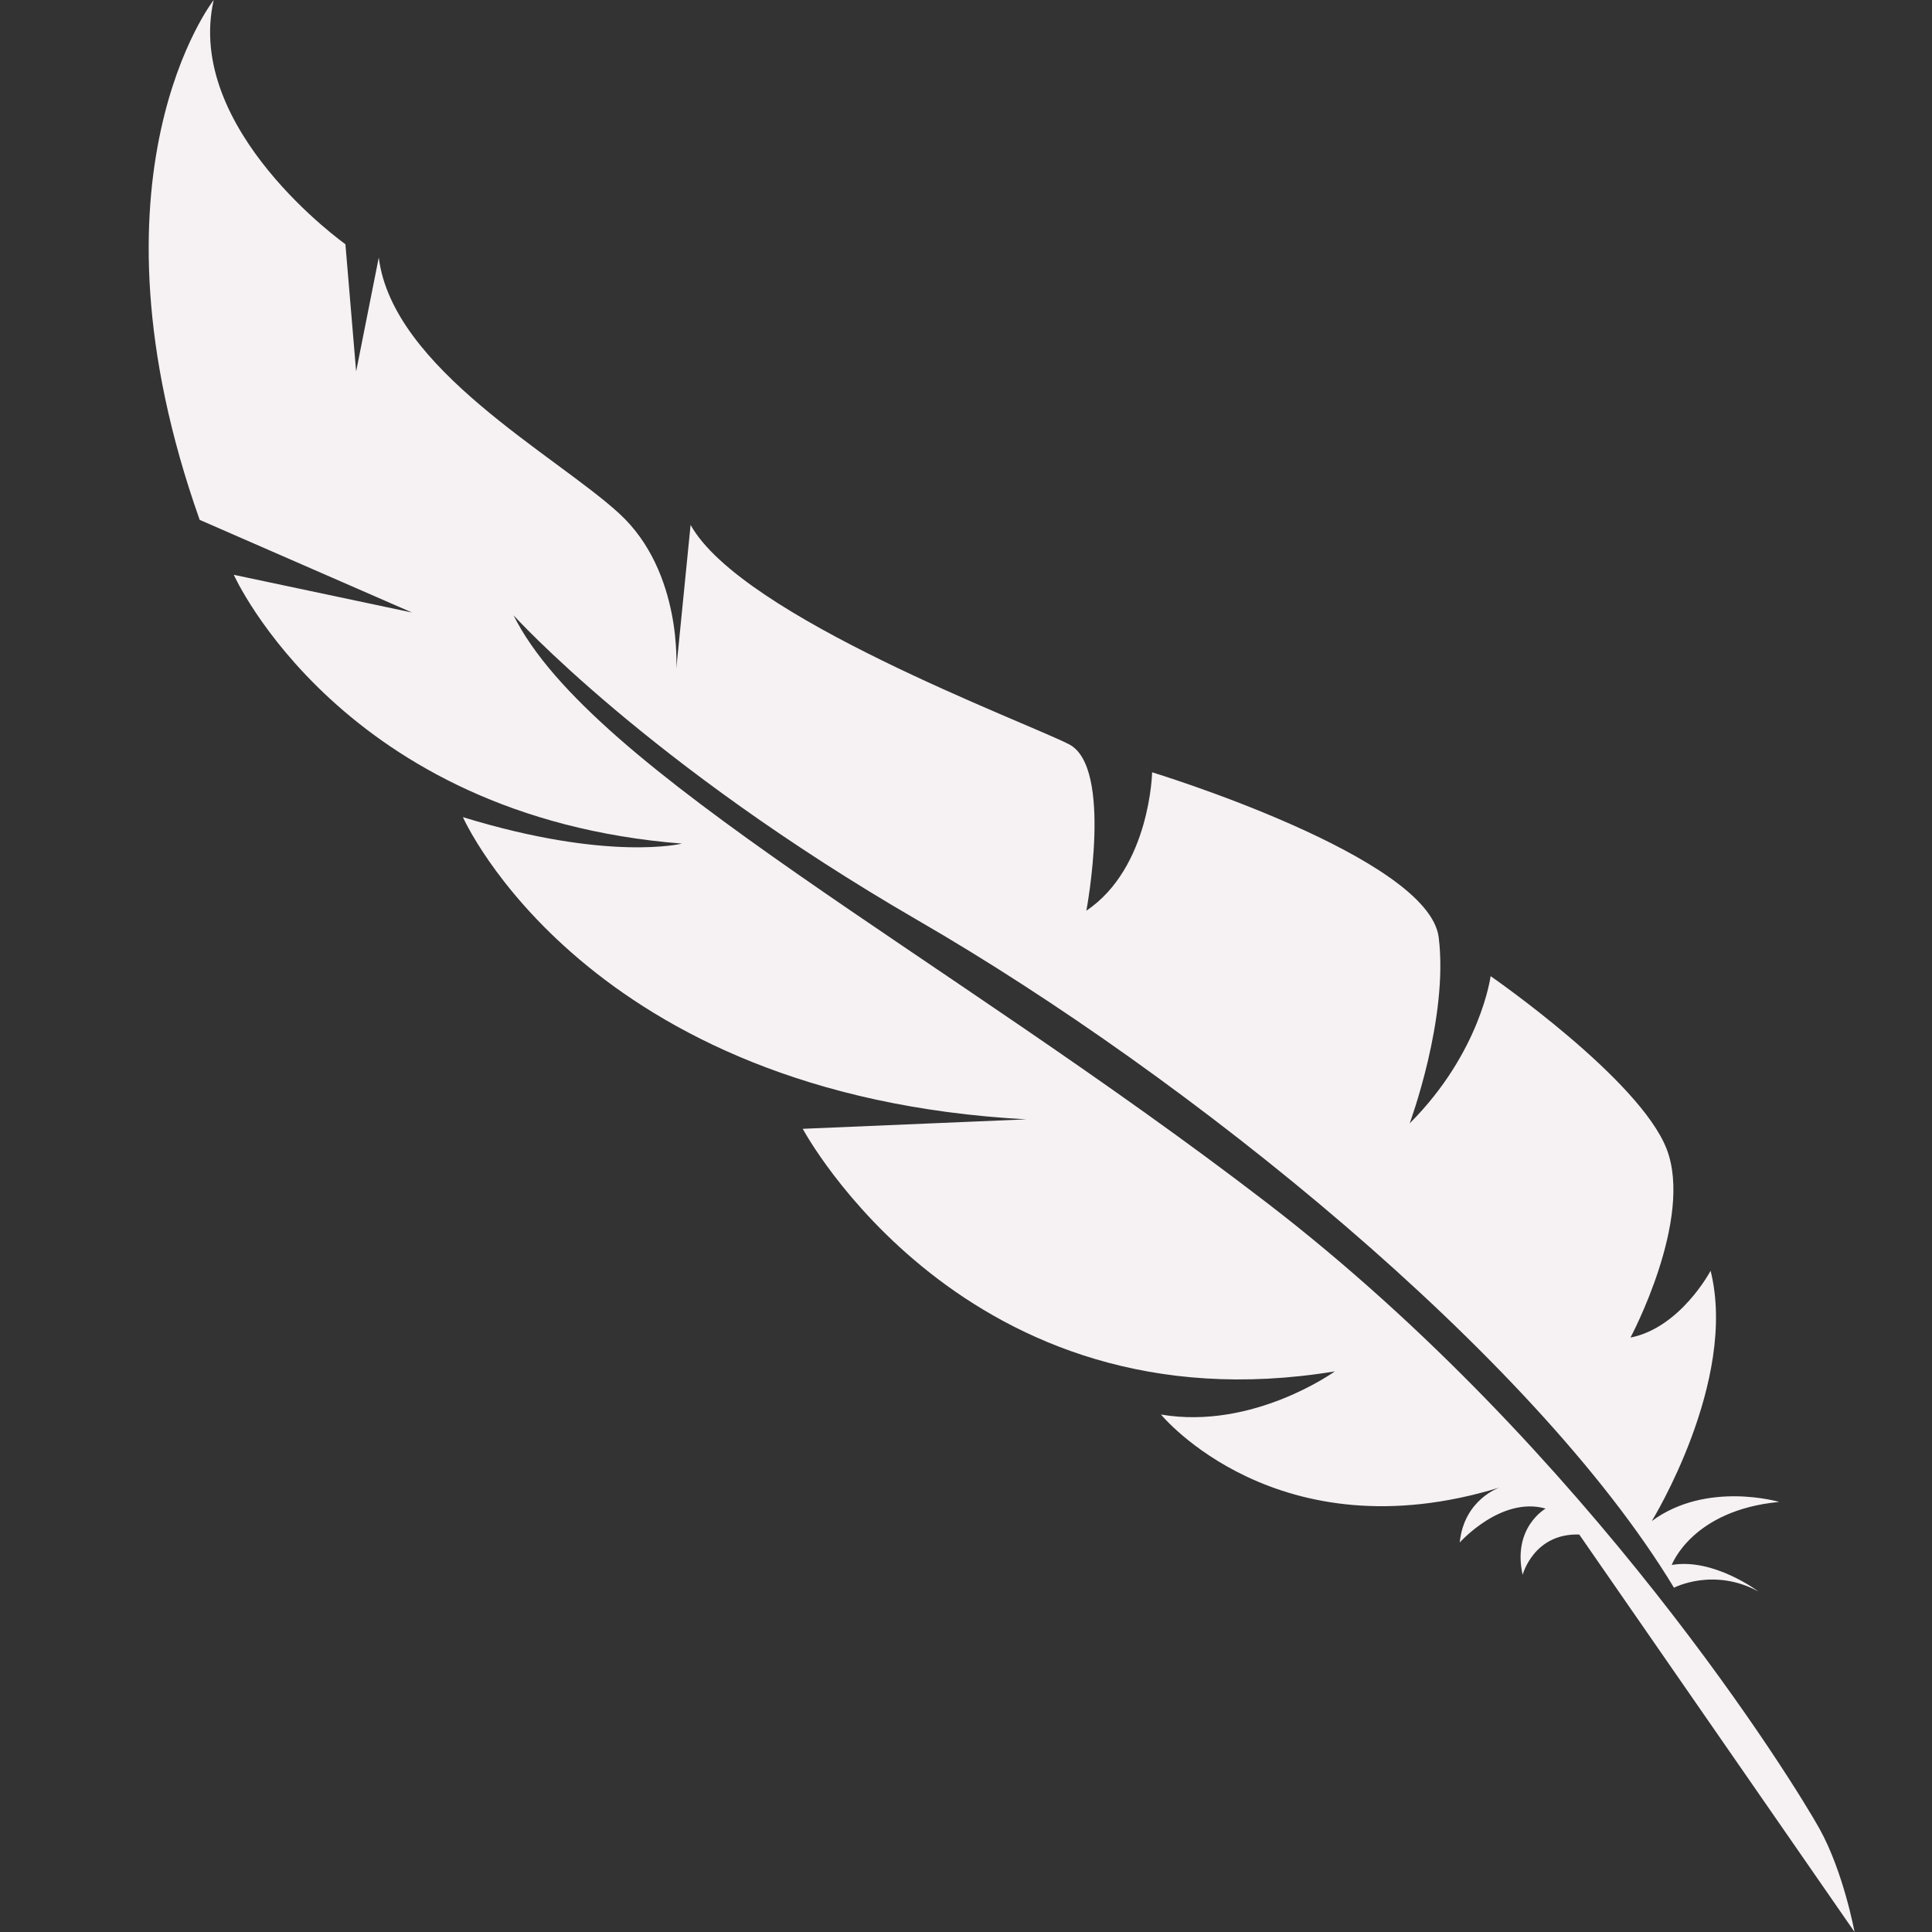 <svg xmlns="http://www.w3.org/2000/svg" xmlns:xlink="http://www.w3.org/1999/xlink" width="4000" zoomAndPan="magnify" viewBox="0 0 3000 3000" height="4000" preserveAspectRatio="xMidYMid meet" version="1.0"><rect x="0" y="0" width="3000" height="3000" fill="#333333" stroke="none"/><path fill="#f6f2f3ff" d="M 2599.363 2465.418 C 2599.363 2465.418 2660.492 2433.25 2730.453 2471.219 C 2730.453 2471.219 2661.051 2418.824 2595.863 2430.059 C 2595.863 2430.059 2627.137 2345.039 2762.711 2332.176 C 2762.711 2332.176 2650.152 2298.969 2564.898 2361.871 C 2564.898 2361.871 2698.855 2144.559 2656.215 1973.219 C 2656.215 1973.219 2609.691 2061.504 2531.793 2076.988 C 2531.793 2076.988 2629.938 1893.223 2588.086 1784.473 C 2546.234 1675.707 2314.613 1515.762 2314.613 1515.762 C 2314.613 1515.762 2299.363 1633.887 2188.887 1744.453 C 2188.887 1744.453 2249.617 1580.891 2234.004 1455.559 C 2218.375 1330.211 1789.012 1199.211 1789.012 1199.211 C 1789.012 1199.211 1785.98 1347.348 1686.883 1414.145 C 1686.883 1414.145 1728.969 1191.051 1659.918 1155.703 C 1590.863 1120.371 1151.746 958.039 1072.34 815.082 L 1050.086 1038.84 C 1050.086 1038.84 1060.387 888.266 961.742 797.551 C 863.086 706.832 609.609 572.477 588.148 399.887 L 552.992 576.812 L 536.367 379.234 C 536.367 379.234 286.039 201.43 331.832 0 C 331.832 0 119.984 270.688 310.062 807.246 L 639.828 951.125 L 363.004 892.543 C 363.004 892.543 531.051 1268.16 1058.816 1309.953 C 1058.816 1309.953 945.379 1338.43 718.828 1268.863 C 718.828 1268.863 909.301 1701.285 1593.809 1738.098 L 1246.508 1752.805 C 1246.508 1752.805 1498.082 2223.957 2072.77 2129.473 C 2072.77 2129.473 1946.059 2220.848 1802.77 2196.473 C 1802.77 2196.473 1982.812 2416.082 2328.691 2309.766 C 2328.691 2309.766 2273.348 2327.945 2266.656 2395.223 C 2266.656 2395.223 2330.902 2322.918 2400.043 2342.52 C 2400.043 2342.52 2347.996 2371.641 2364.344 2445.438 C 2364.344 2445.438 2381.336 2380.574 2452.223 2382.789 L 2879.75 3000 C 2879.75 3000 2862.656 2907.07 2825.449 2839.879 C 2788.242 2772.684 2469.449 2253.633 1967.137 1867.648 C 1464.828 1481.66 917.285 1197.305 797.402 955.371 C 797.402 955.371 1006.141 1186.555 1426.113 1429.602 C 1846.082 1672.633 2380.152 2102.973 2599.363 2465.418 " fill-opacity="1" fill-rule="nonzero"/></svg>